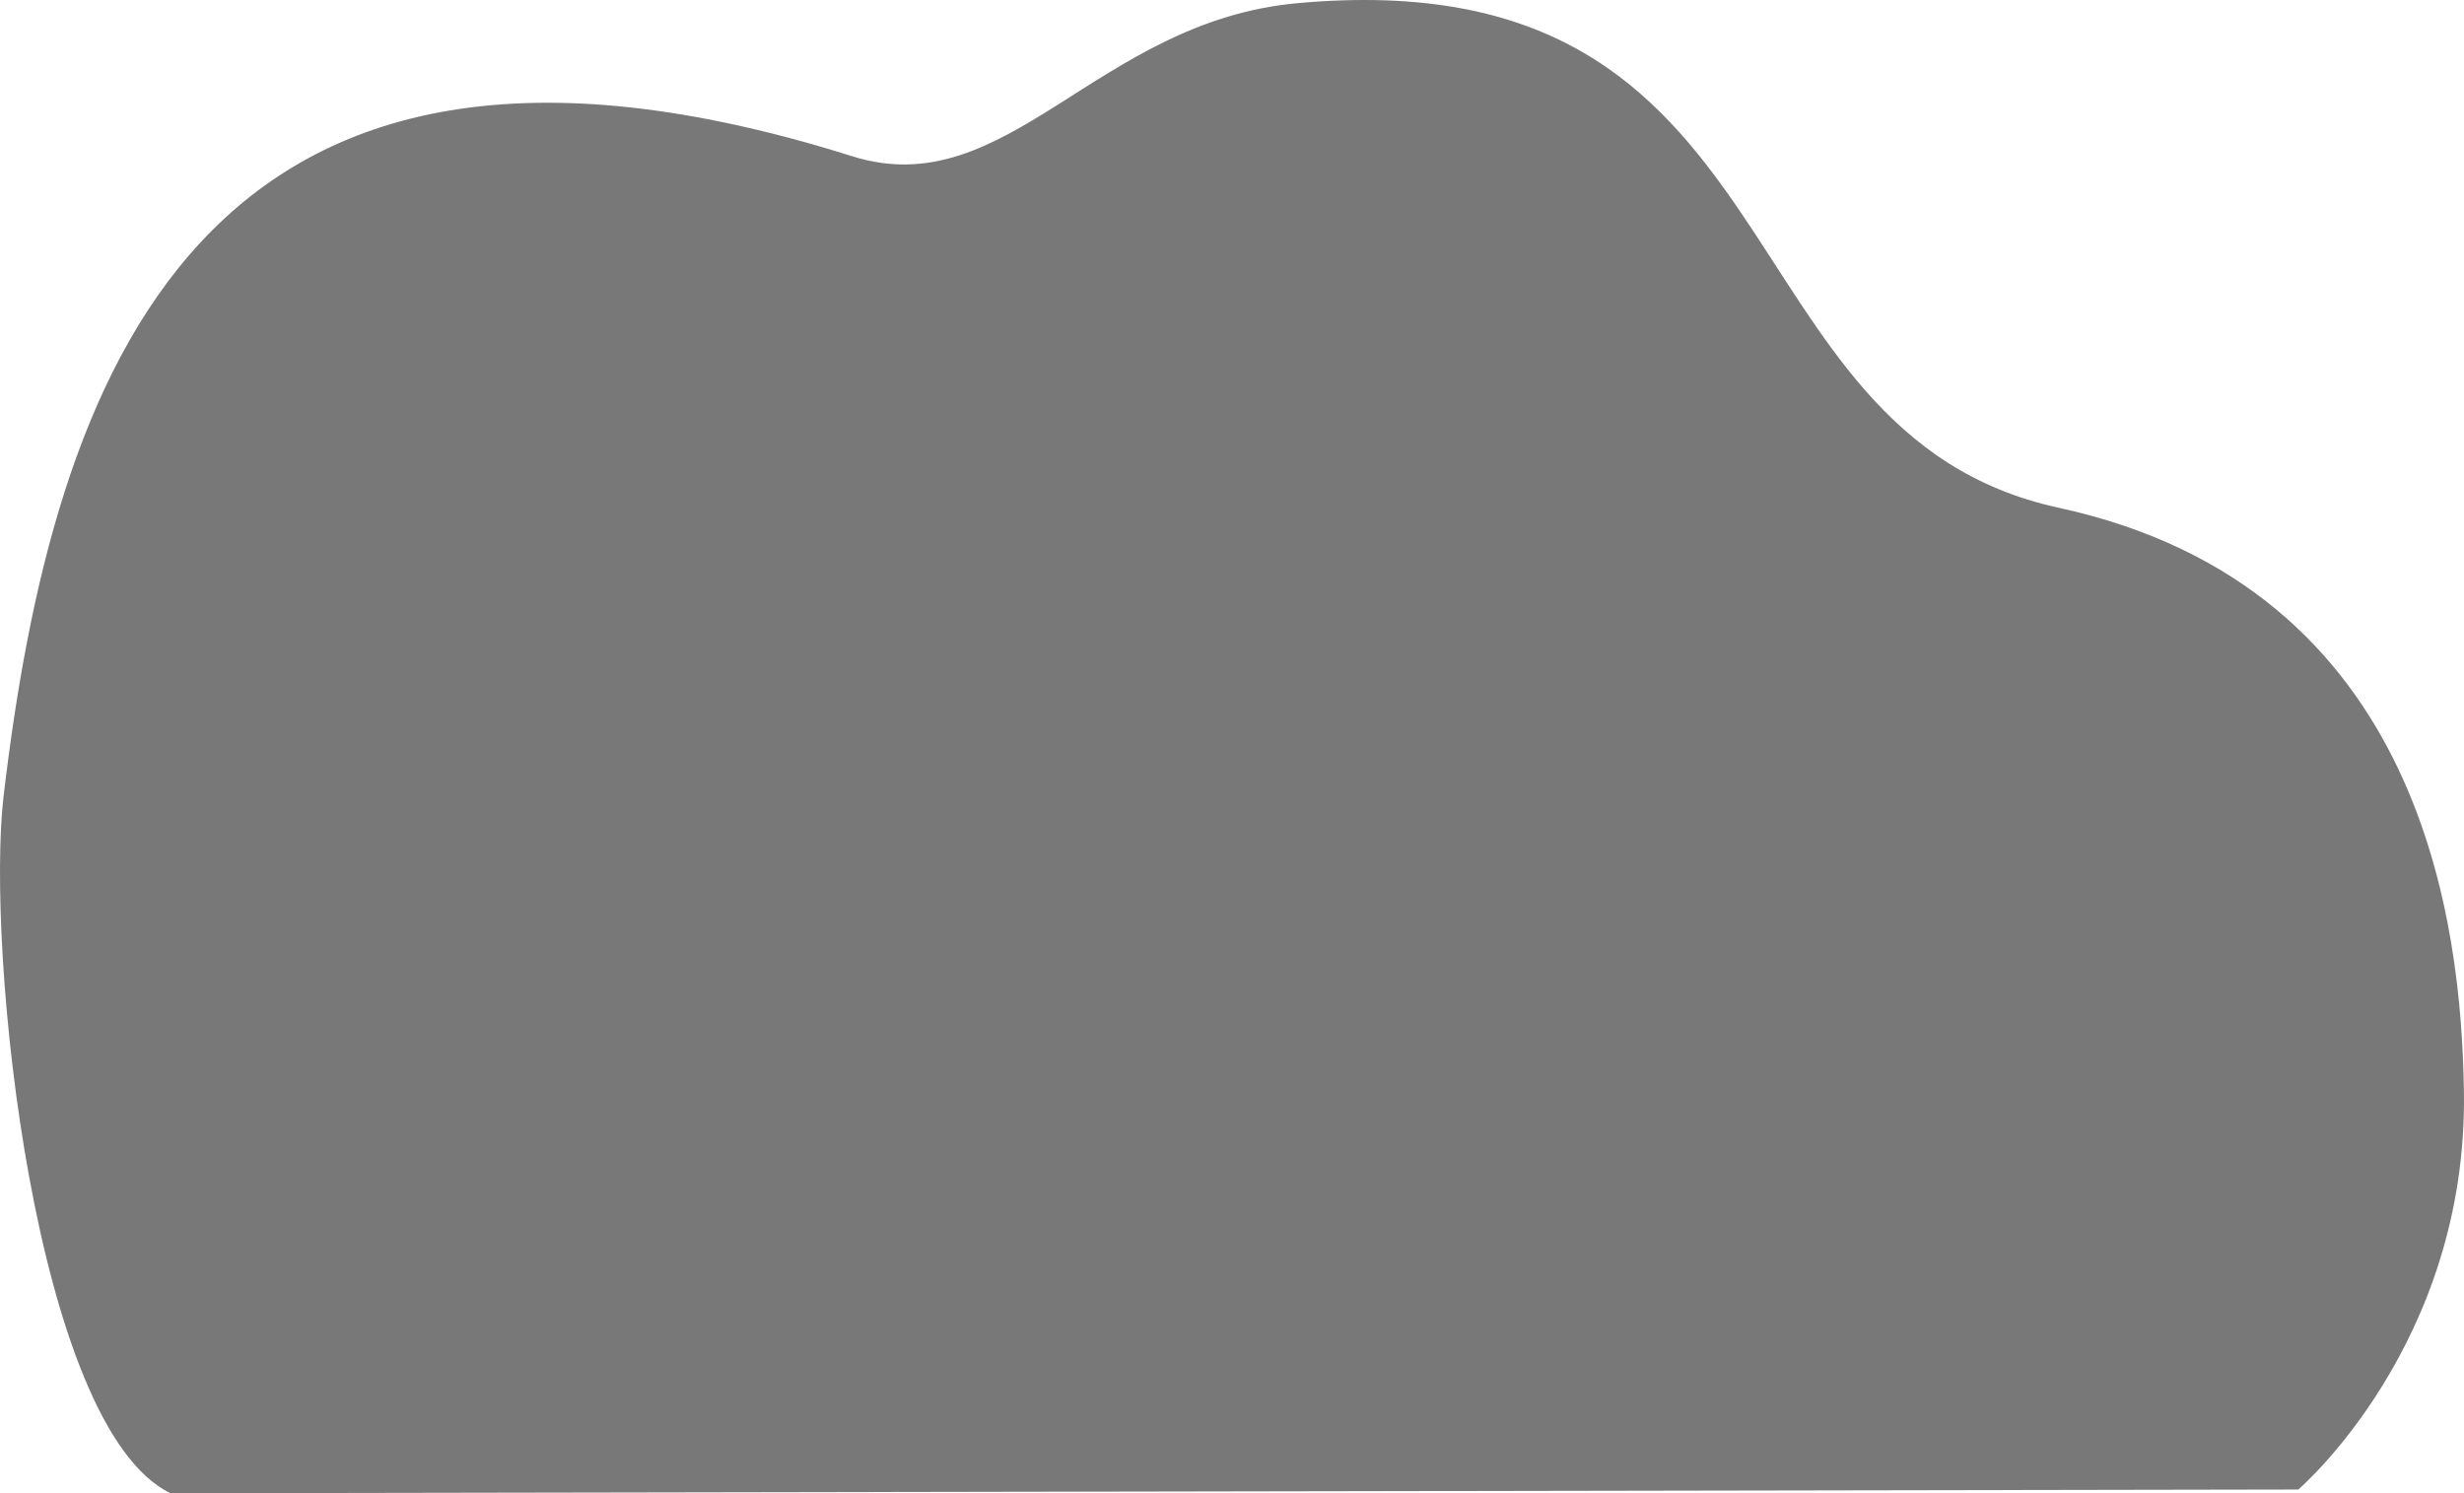 <svg xmlns="http://www.w3.org/2000/svg" width="949.999" height="575.793" viewBox="0 0 949.999 575.793">
  <path id="pexels-laura-james-6097945" d="M1548.624,1031.547s65.464-56.031,63.852-153.694c-1.023-62.4-14.537-194.117-156.312-224.888-132.973-28.891-97.606-212.592-293.656-194.531-77.366,7.135-111.678,77.819-171.47,58.993-252.648-79.6-308.1,85.91-327.131,246.58-7.005,59.28,11.933,243.713,64.348,268.973Z" transform="translate(-662.506 -457.187)" fill="rgba(0,0,0,0.53)"/>
</svg>
